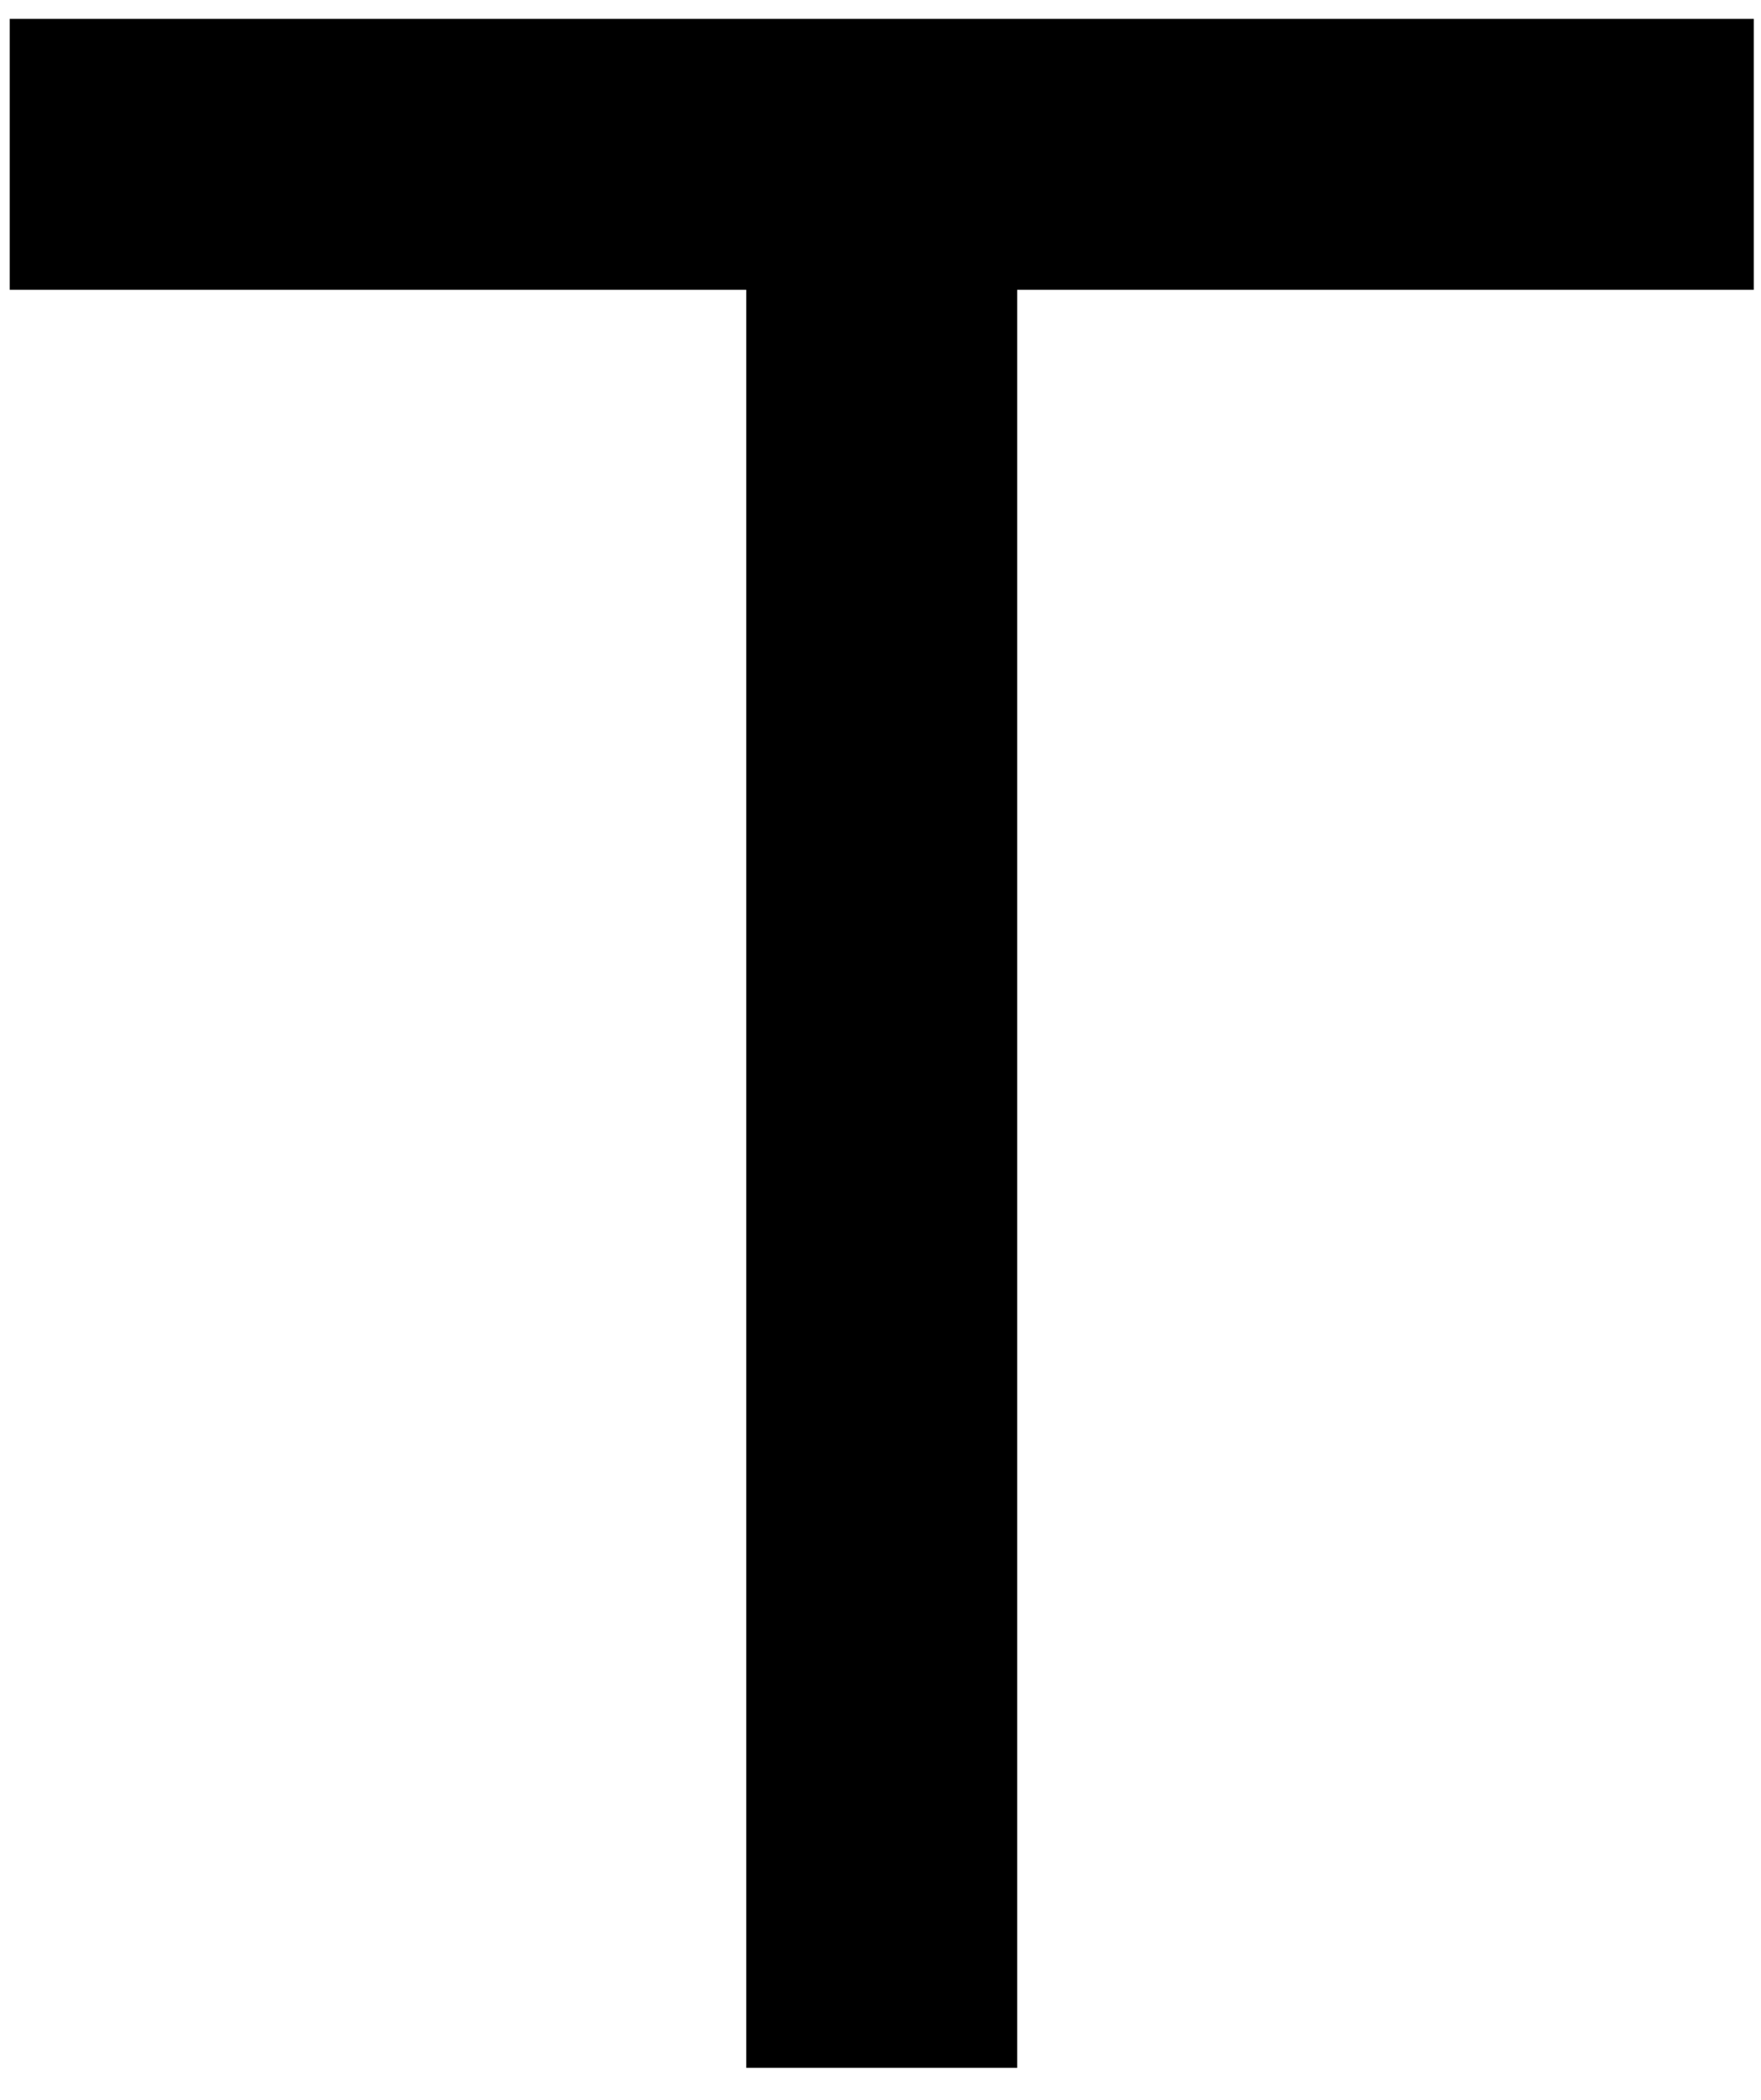 <svg width="52" height="62" viewBox="0 0 52 62" fill="none" xmlns="http://www.w3.org/2000/svg">
<path d="M0.286 4.556H26.036M51.786 4.556H26.036M26.036 4.556V61.056" stroke="black" stroke-width="8"/>
</svg>
